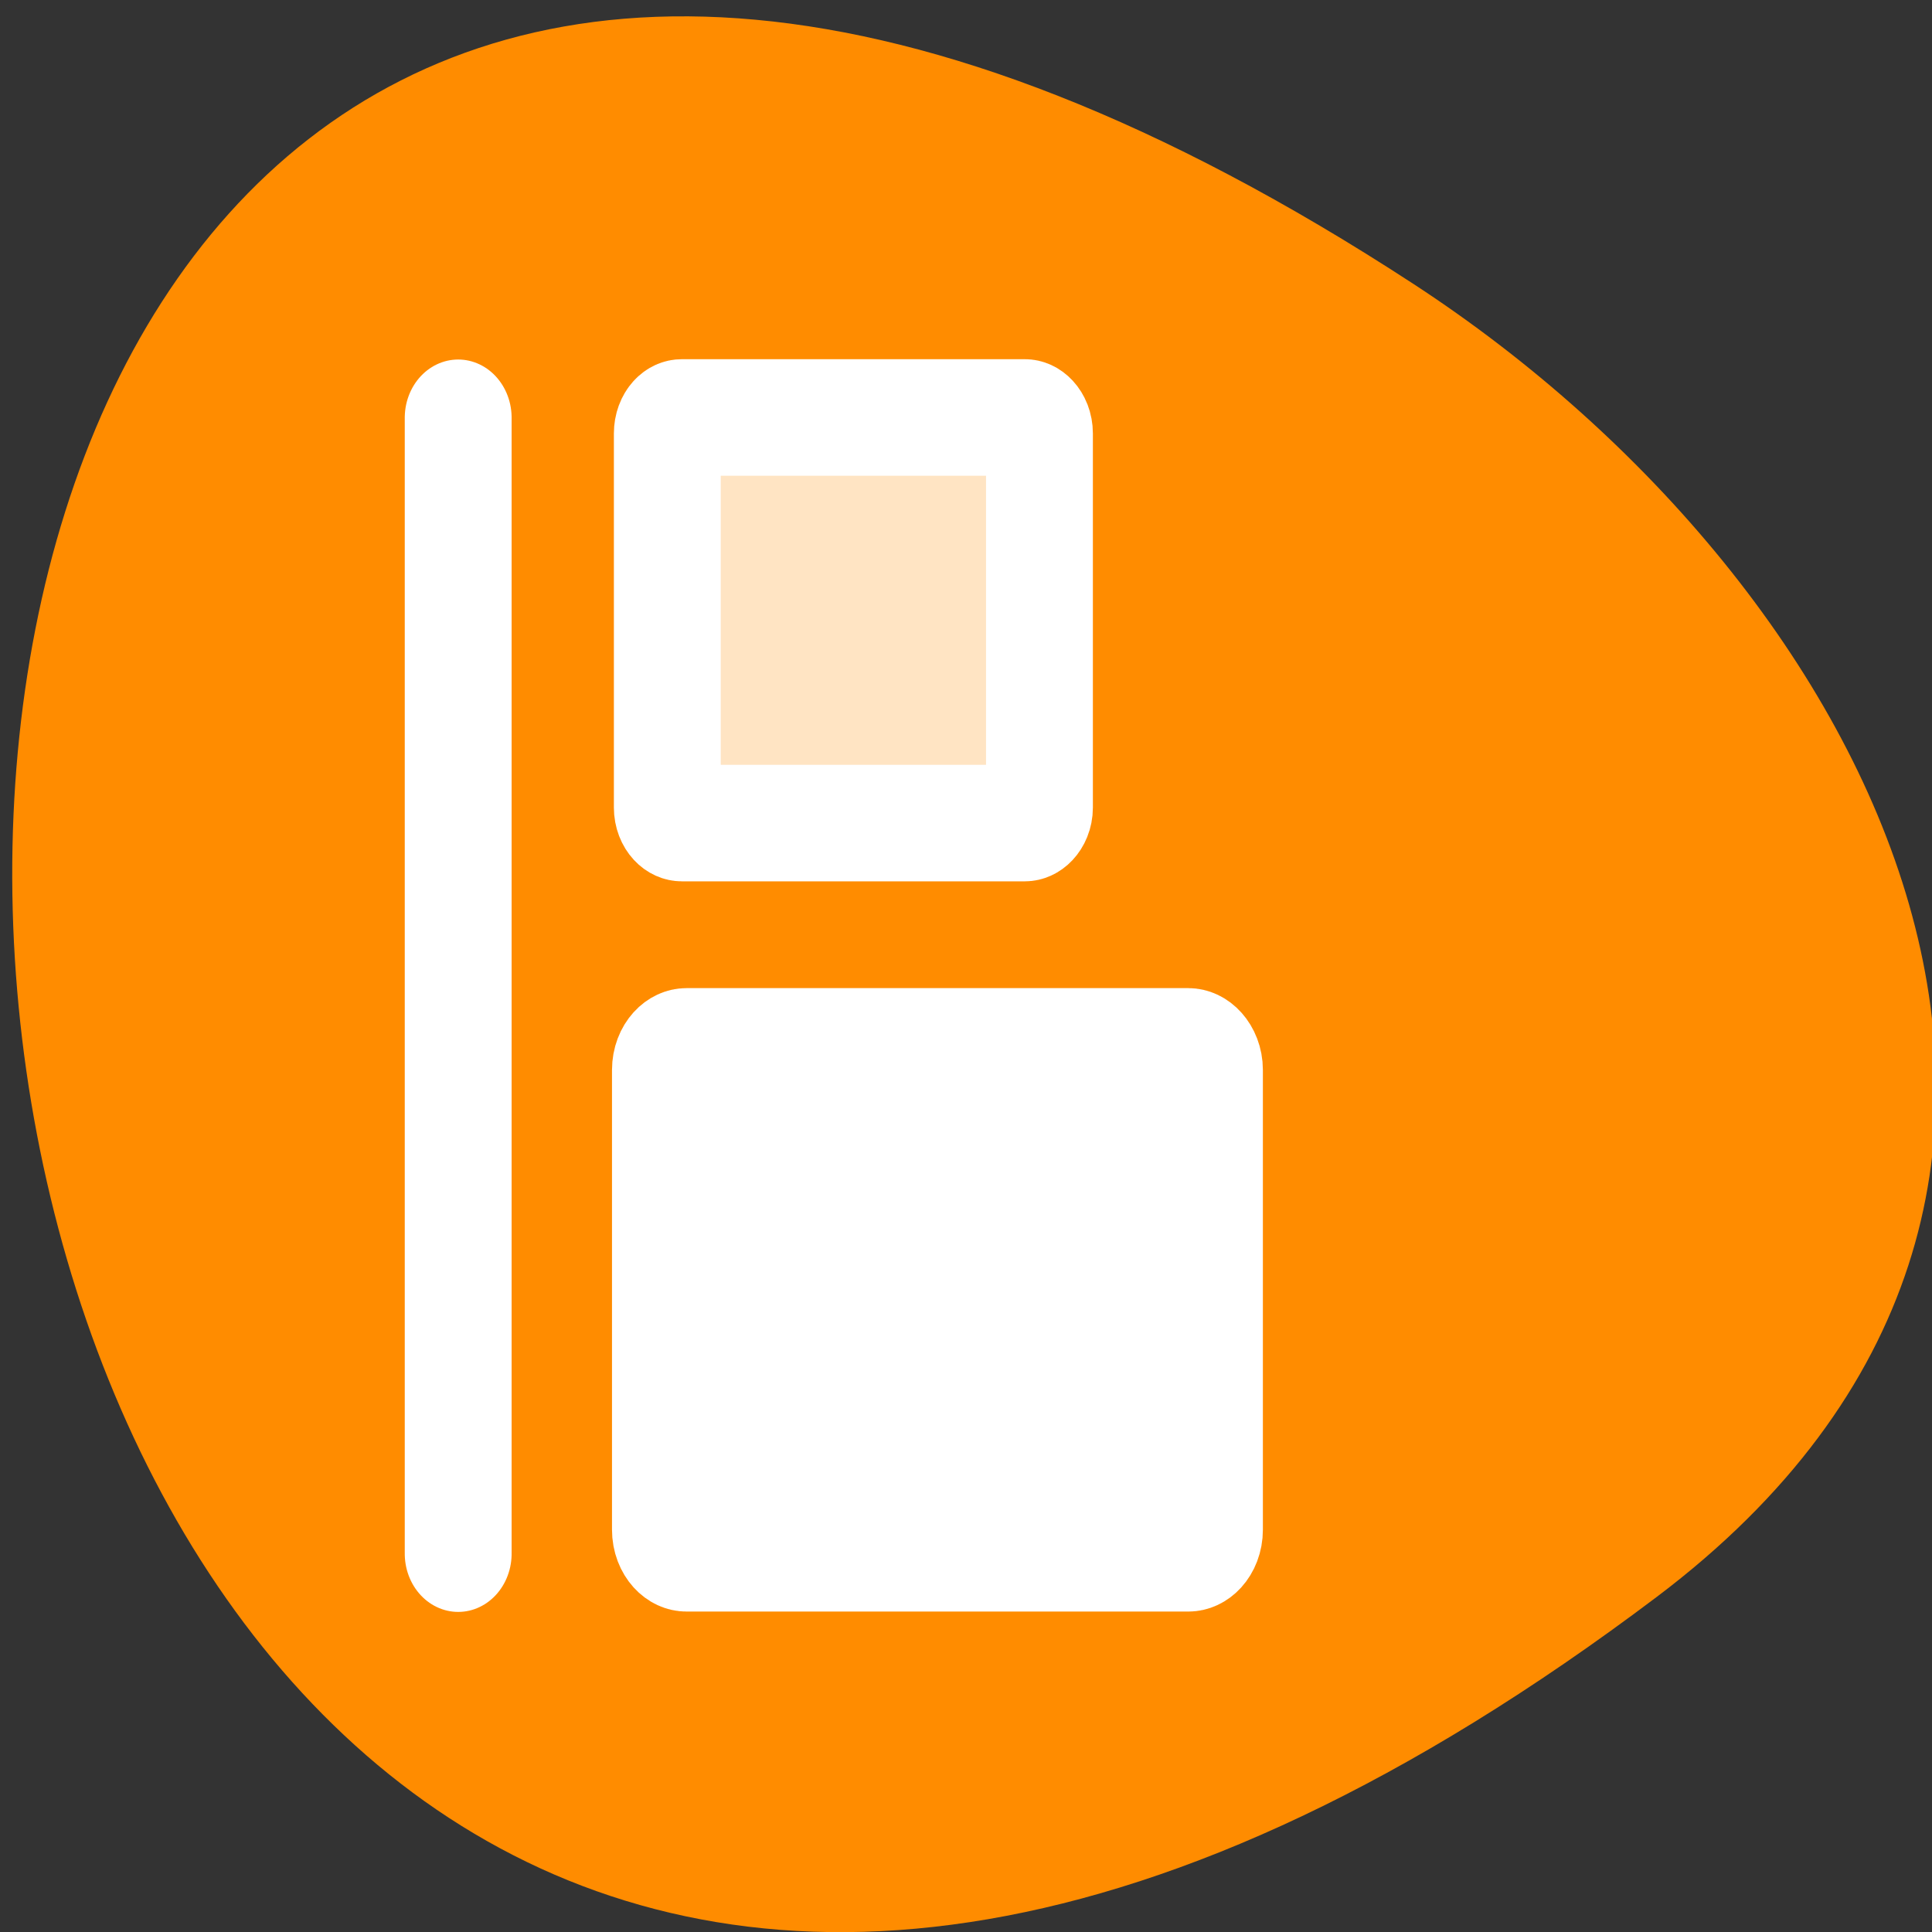 <svg xmlns="http://www.w3.org/2000/svg" viewBox="0 0 16 16"><rect x="0" y="0" width="16" height="16" fill="#333333" stroke="none"/><path d="M 13.723 13.223 C -2.855 25.73 -5.211 -8.691 11.711 2.355 C 15.57 4.875 18.113 9.91 13.723 13.223 Z M 13.723 13.223 " fill="#ff8c00"/><g stroke="#fff" stroke-linejoin="round" stroke-linecap="round" stroke-width="5"><g fill-rule="evenodd" transform="matrix(0 0.193 -0.177 0 12.26 2.37)"><path d="M 5.633 21.316 C 5.633 20.94 5.936 20.631 6.32 20.631 L 22.371 20.631 C 22.735 20.631 23.038 20.94 23.038 21.316 L 23.038 37.358 C 23.038 37.755 22.735 38.043 22.371 38.043 L 6.32 38.043 C 5.936 38.043 5.633 37.755 5.633 37.358 Z M 5.633 21.316 " fill="#ffe4c3"/><path d="M 32.62 13.671 C 32.62 13.119 33.085 12.677 33.631 12.677 L 53.361 12.677 C 53.927 12.677 54.372 13.119 54.372 13.671 L 54.372 37.137 C 54.372 37.689 53.927 38.131 53.361 38.131 L 33.631 38.131 C 33.065 38.131 32.62 37.689 32.62 37.137 Z M 32.62 13.671 " fill="#fff"/></g><path d="M 4.507 48.901 L 53.247 48.901 " transform="matrix(0 0.193 -0.177 0 12.45 2.59)" fill="none"/></g></svg>